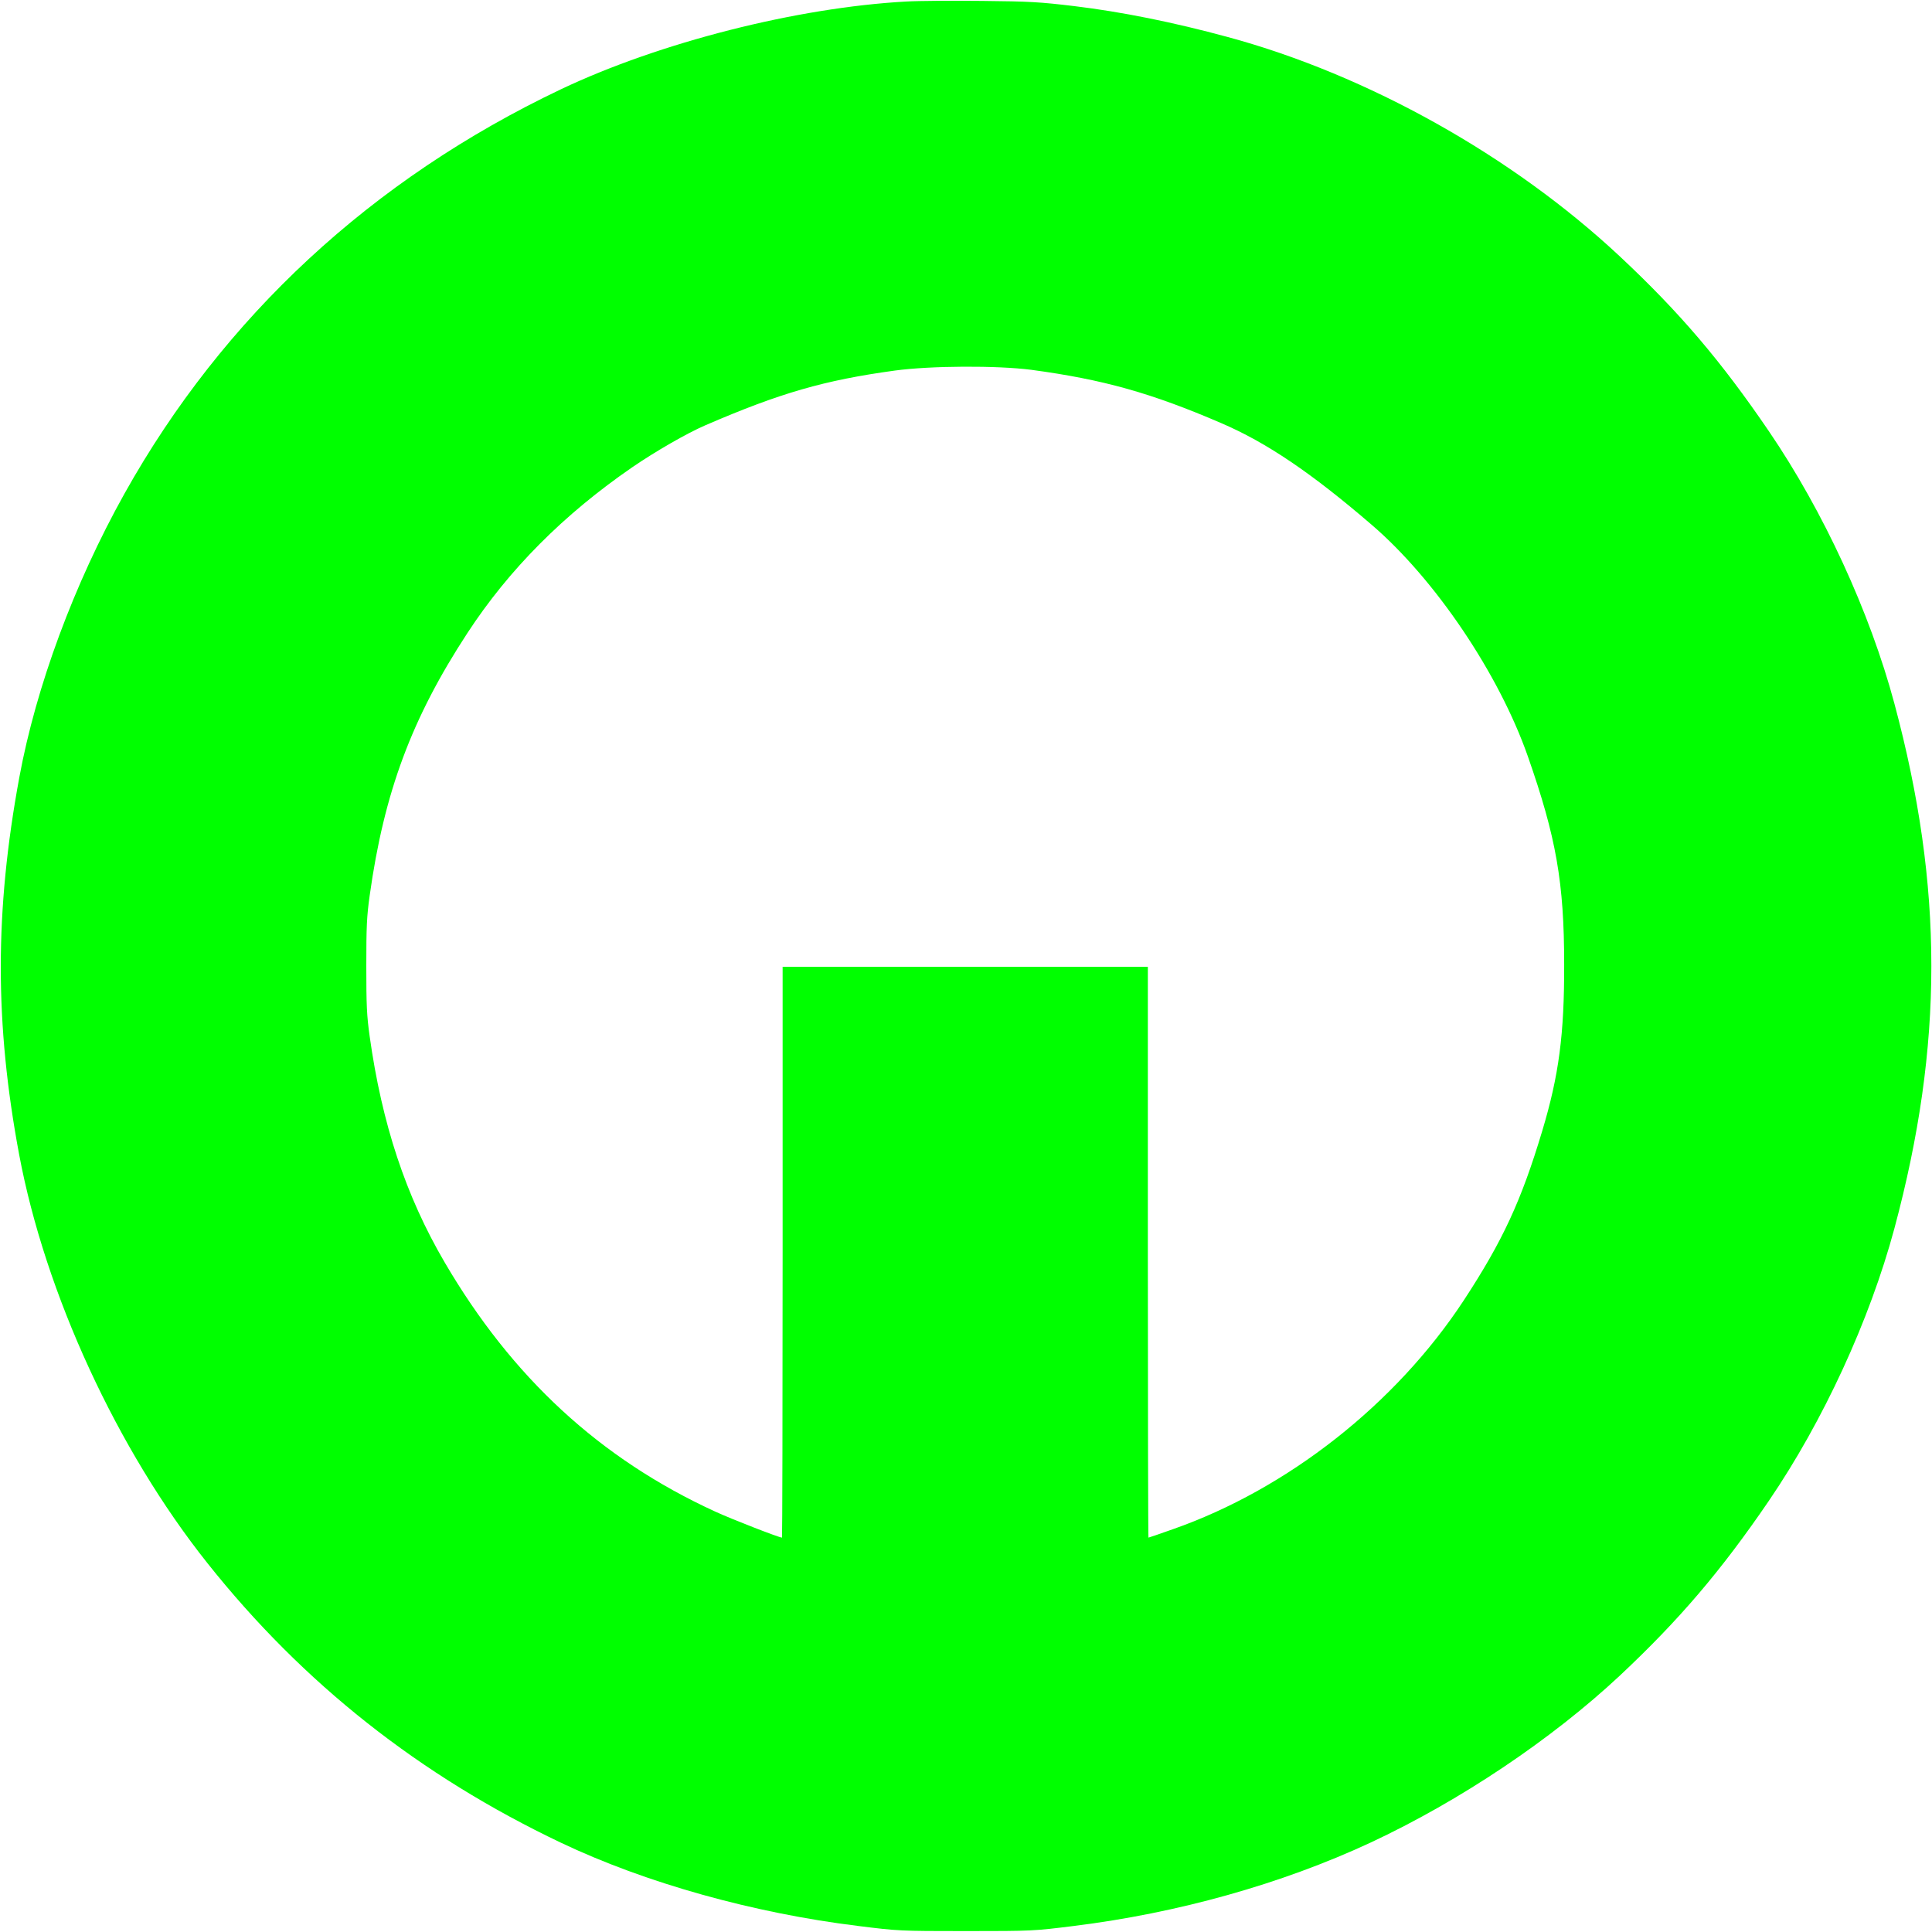 <?xml version="1.0" standalone="no"?>
<!DOCTYPE svg PUBLIC "-//W3C//DTD SVG 1.1//EN"
 "http://www.w3.org/Graphics/SVG/1.1/DTD/svg11.dtd">
<!-- Created with svg_stack (http://github.com/astraw/svg_stack) -->
<svg xmlns:sodipodi="http://sodipodi.sourceforge.net/DTD/sodipodi-0.dtd" xmlns="http://www.w3.org/2000/svg" version="1.1" width="1573.75" height="1573.75">
  <defs/>
  <g id="id0:id0" transform="matrix(1.25,0,0,1.25,0.0,0.0)"><g transform="translate(0,1259) scale(0.1,-0.1)" fill="#00ff00" stroke="none">
<path d="M5905 12580 c-712 -39 -1608 -267 -2250 -572 -1232 -586 -2200 -1483 -2844 -2635 -329 -589 -576 -1258 -685 -1848 -161 -873 -161 -1604 -1 -2460 170 -905 638 -1922 1228 -2663 622 -782 1380 -1381 2302 -1820 551 -262 1254 -459 1940 -543 257 -32 265 -33 700 -33 435 0 443 1 700 33 680 84 1357 274 1935 543 583 272 1181 673 1626 1089 386 362 660 683 971 1139 355 521 657 1177 818 1775 321 1196 321 2224 0 3420 -160 597 -463 1254 -818 1775 -312 458 -582 775 -971 1139 -699 654 -1643 1183 -2556 1430 -353 96 -692 164 -998 201 -225 27 -292 31 -600 34 -191 2 -414 1 -497 -4z m816 -2400 c468 -63 782 -151 1239 -348 295 -127 586 -324 980 -663 414 -356 828 -971 1016 -1507 185 -528 237 -823 237 -1357 1 -455 -34 -722 -143 -1085 -137 -456 -257 -716 -512 -1105 -442 -673 -1148 -1229 -1897 -1491 -84 -30 -155 -54 -157 -54 -2 0 -4 837 -4 1860 l0 1860 -1190 0 -1190 0 0 -1860 c0 -1023 -2 -1860 -4 -1860 -19 0 -330 121 -436 170 -750 344 -1324 874 -1763 1625 -253 432 -408 901 -488 1471 -19 136 -22 203 -22 459 0 256 3 323 22 459 94 673 274 1156 637 1711 271 415 628 773 1074 1080 152 104 355 221 475 273 488 211 776 294 1235 357 235 32 666 34 891 5z"/>
</g>
</g>
  <g id="id1:id1" transform="matrix(1.25,0,0,1.25,0.0,0.0)"><g transform="translate(0,1259) scale(0.1,-0.1)" fill="#ffffff" stroke="none">
</g>
</g>
</svg>
